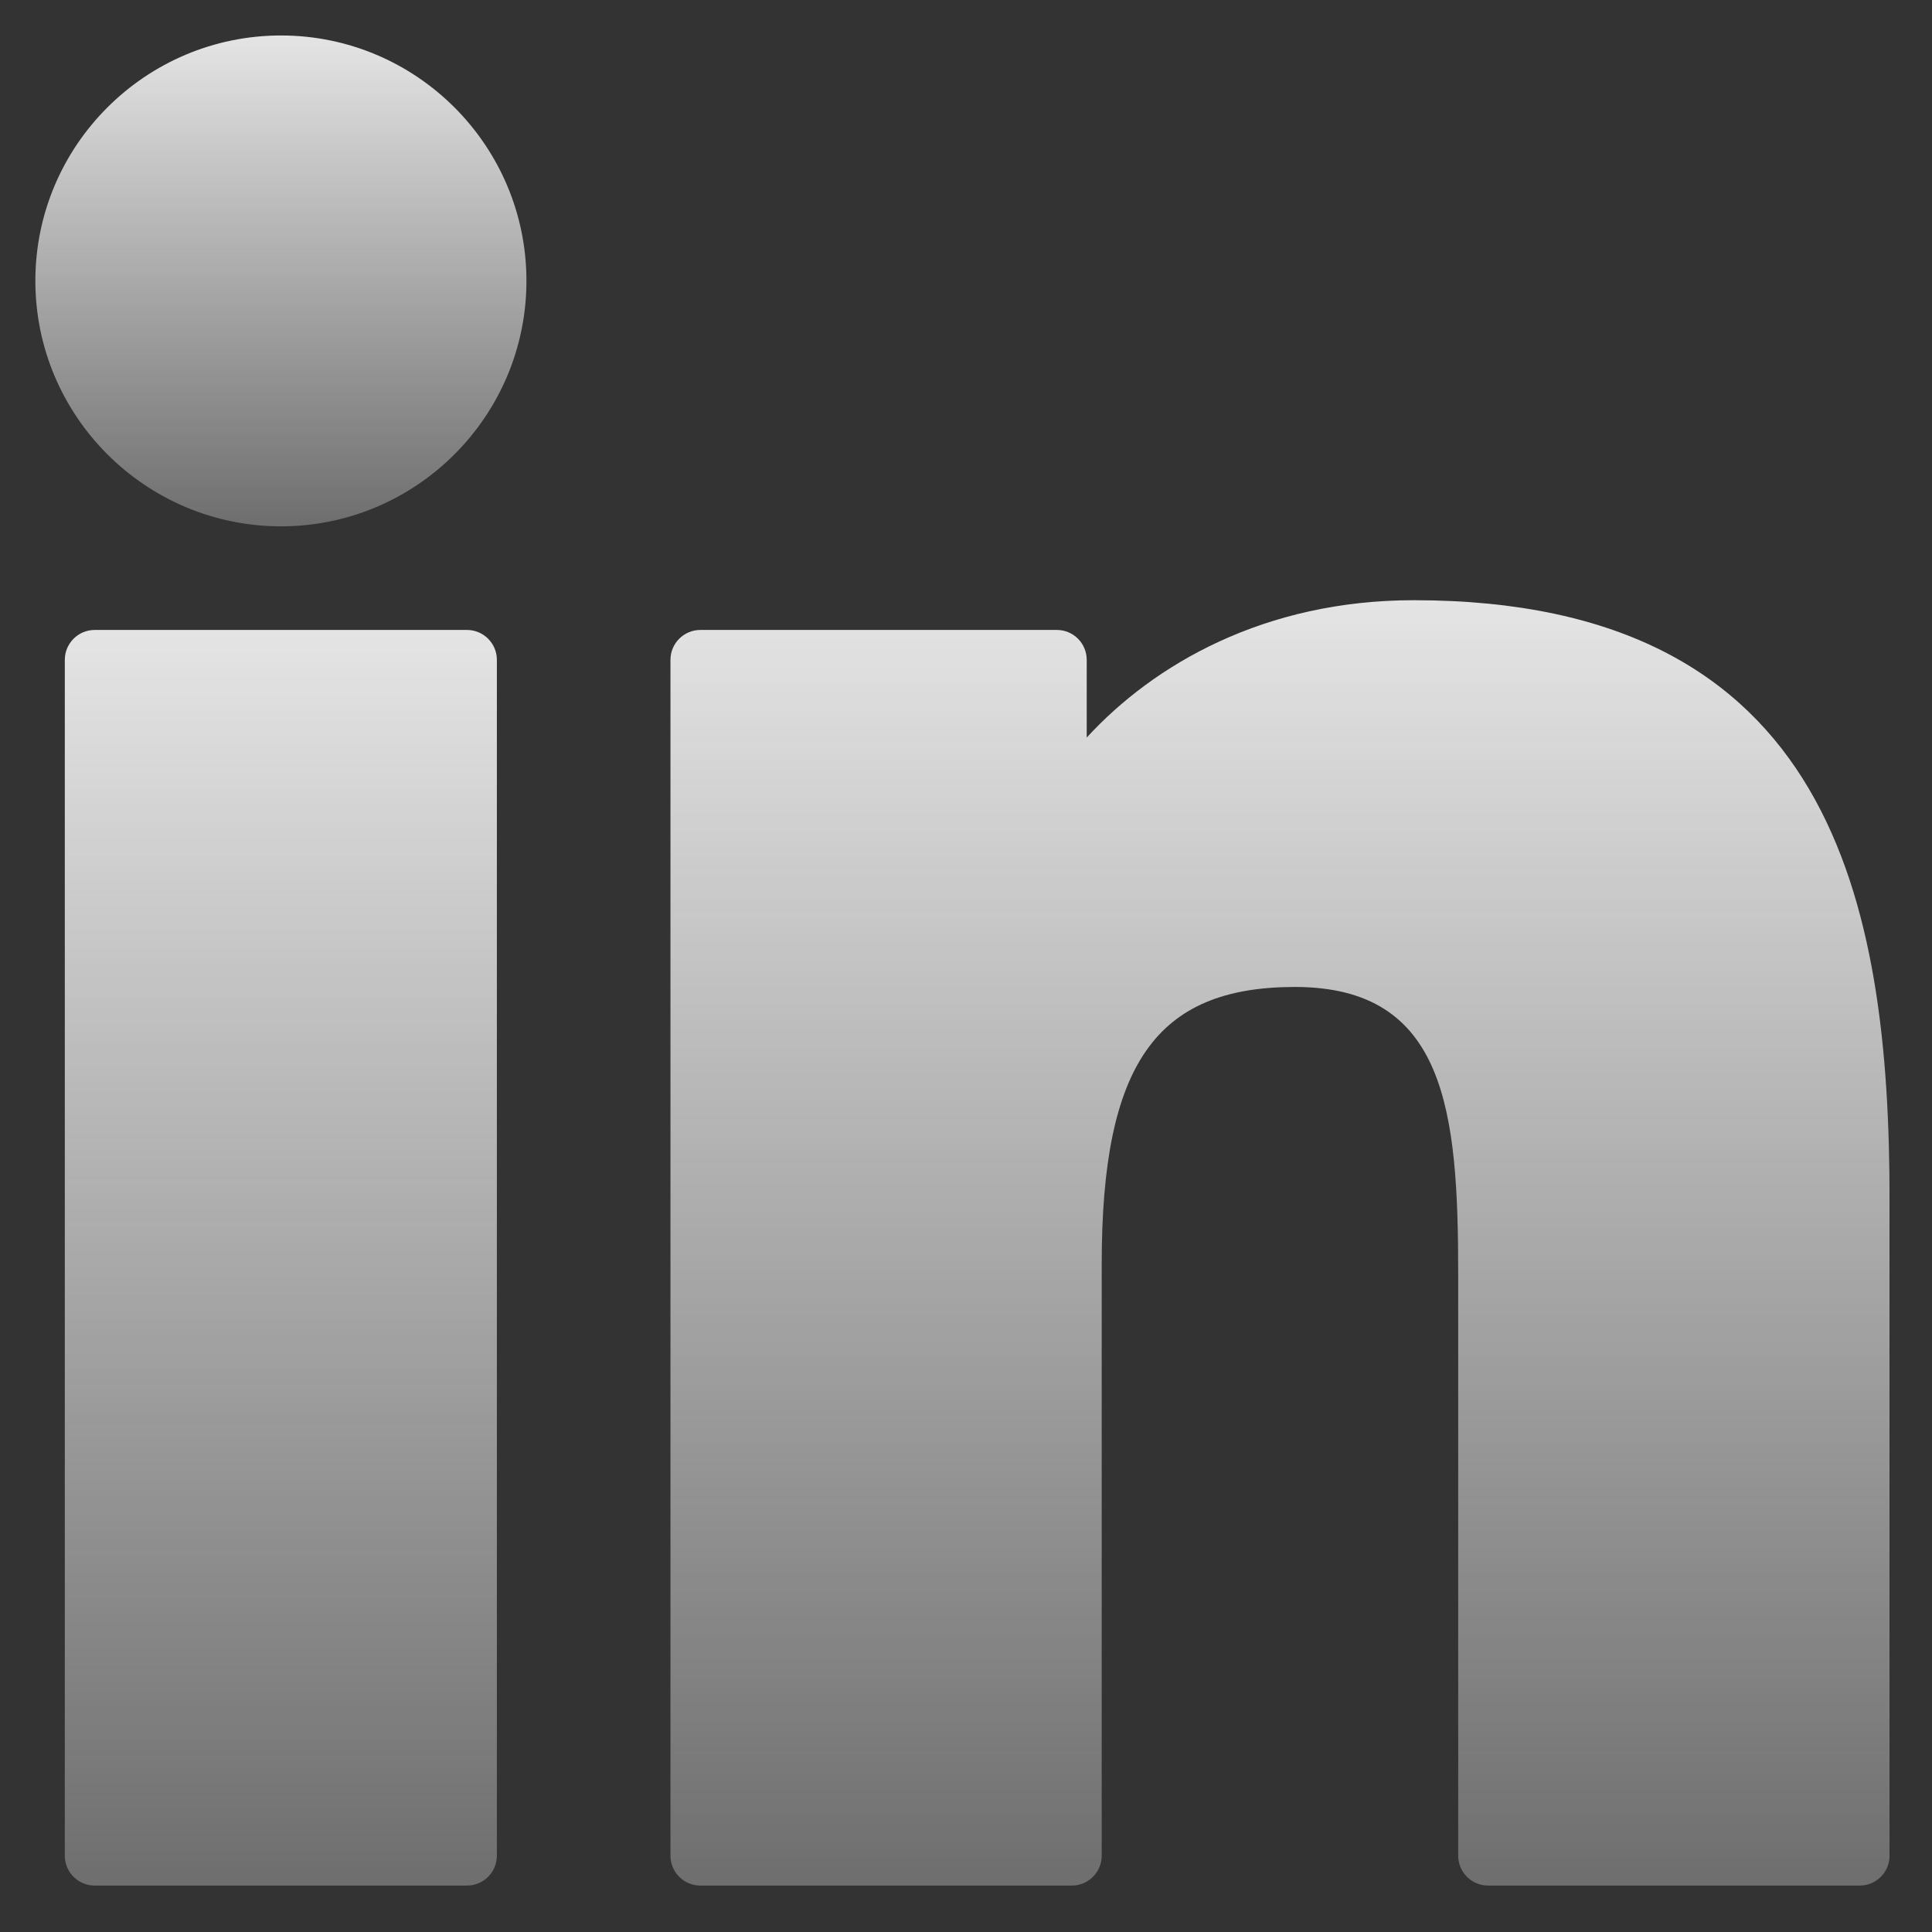 <svg width="33" height="33" viewBox="0 0 33 33" fill="none" xmlns="http://www.w3.org/2000/svg">
<rect x="0" y="0" width="33" height="33" fill="#333333" stroke="none"/>
<g clip-path="url(#clip0_100_585)">
<path d="M7.976 10.76H1.618C1.336 10.76 1.107 10.989 1.107 11.271V31.696C1.107 31.978 1.336 32.207 1.618 32.207H7.976C8.258 32.207 8.487 31.978 8.487 31.696V11.271C8.487 10.989 8.258 10.76 7.976 10.76Z" fill="url(#paint0_linear_100_585)"/>
<path d="M4.8 0.606C2.487 0.606 0.604 2.486 0.604 4.797C0.604 7.109 2.487 8.99 4.8 8.99C7.111 8.99 8.992 7.109 8.992 4.797C8.992 2.486 7.111 0.606 4.8 0.606Z" fill="url(#paint1_linear_100_585)"/>
<path d="M24.149 10.252C21.595 10.252 19.707 11.35 18.562 12.598V11.271C18.562 10.989 18.334 10.76 18.052 10.76H11.963C11.681 10.76 11.452 10.989 11.452 11.271V31.696C11.452 31.978 11.681 32.207 11.963 32.207H18.307C18.589 32.207 18.818 31.978 18.818 31.696V21.59C18.818 18.185 19.743 16.858 22.117 16.858C24.702 16.858 24.907 18.985 24.907 21.765V31.696C24.907 31.978 25.136 32.207 25.418 32.207H31.765C32.047 32.207 32.275 31.978 32.275 31.696V20.493C32.275 15.429 31.31 10.252 24.149 10.252Z" fill="url(#paint2_linear_100_585)"/>
</g>
<defs>
<linearGradient id="paint0_linear_100_585" x1="4.797" y1="10.76" x2="4.797" y2="32.207" gradientUnits="userSpaceOnUse">
<stop stop-color="#F8F8F8" stop-opacity="0.9"/>
<stop offset="1" stop-color="#F8F8F8" stop-opacity="0.3"/>
</linearGradient>
<linearGradient id="paint1_linear_100_585" x1="4.798" y1="0.606" x2="4.798" y2="8.99" gradientUnits="userSpaceOnUse">
<stop stop-color="#F8F8F8" stop-opacity="0.9"/>
<stop offset="1" stop-color="#F8F8F8" stop-opacity="0.3"/>
</linearGradient>
<linearGradient id="paint2_linear_100_585" x1="21.864" y1="10.252" x2="21.864" y2="32.207" gradientUnits="userSpaceOnUse">
<stop stop-color="#F8F8F8" stop-opacity="0.9"/>
<stop offset="1" stop-color="#F8F8F8" stop-opacity="0.3"/>
</linearGradient>
<clipPath id="clip0_100_585">
<rect width="31.67" height="31.67" fill="white" transform="translate(0.604 0.571)"/>
</clipPath>
</defs>
</svg>

